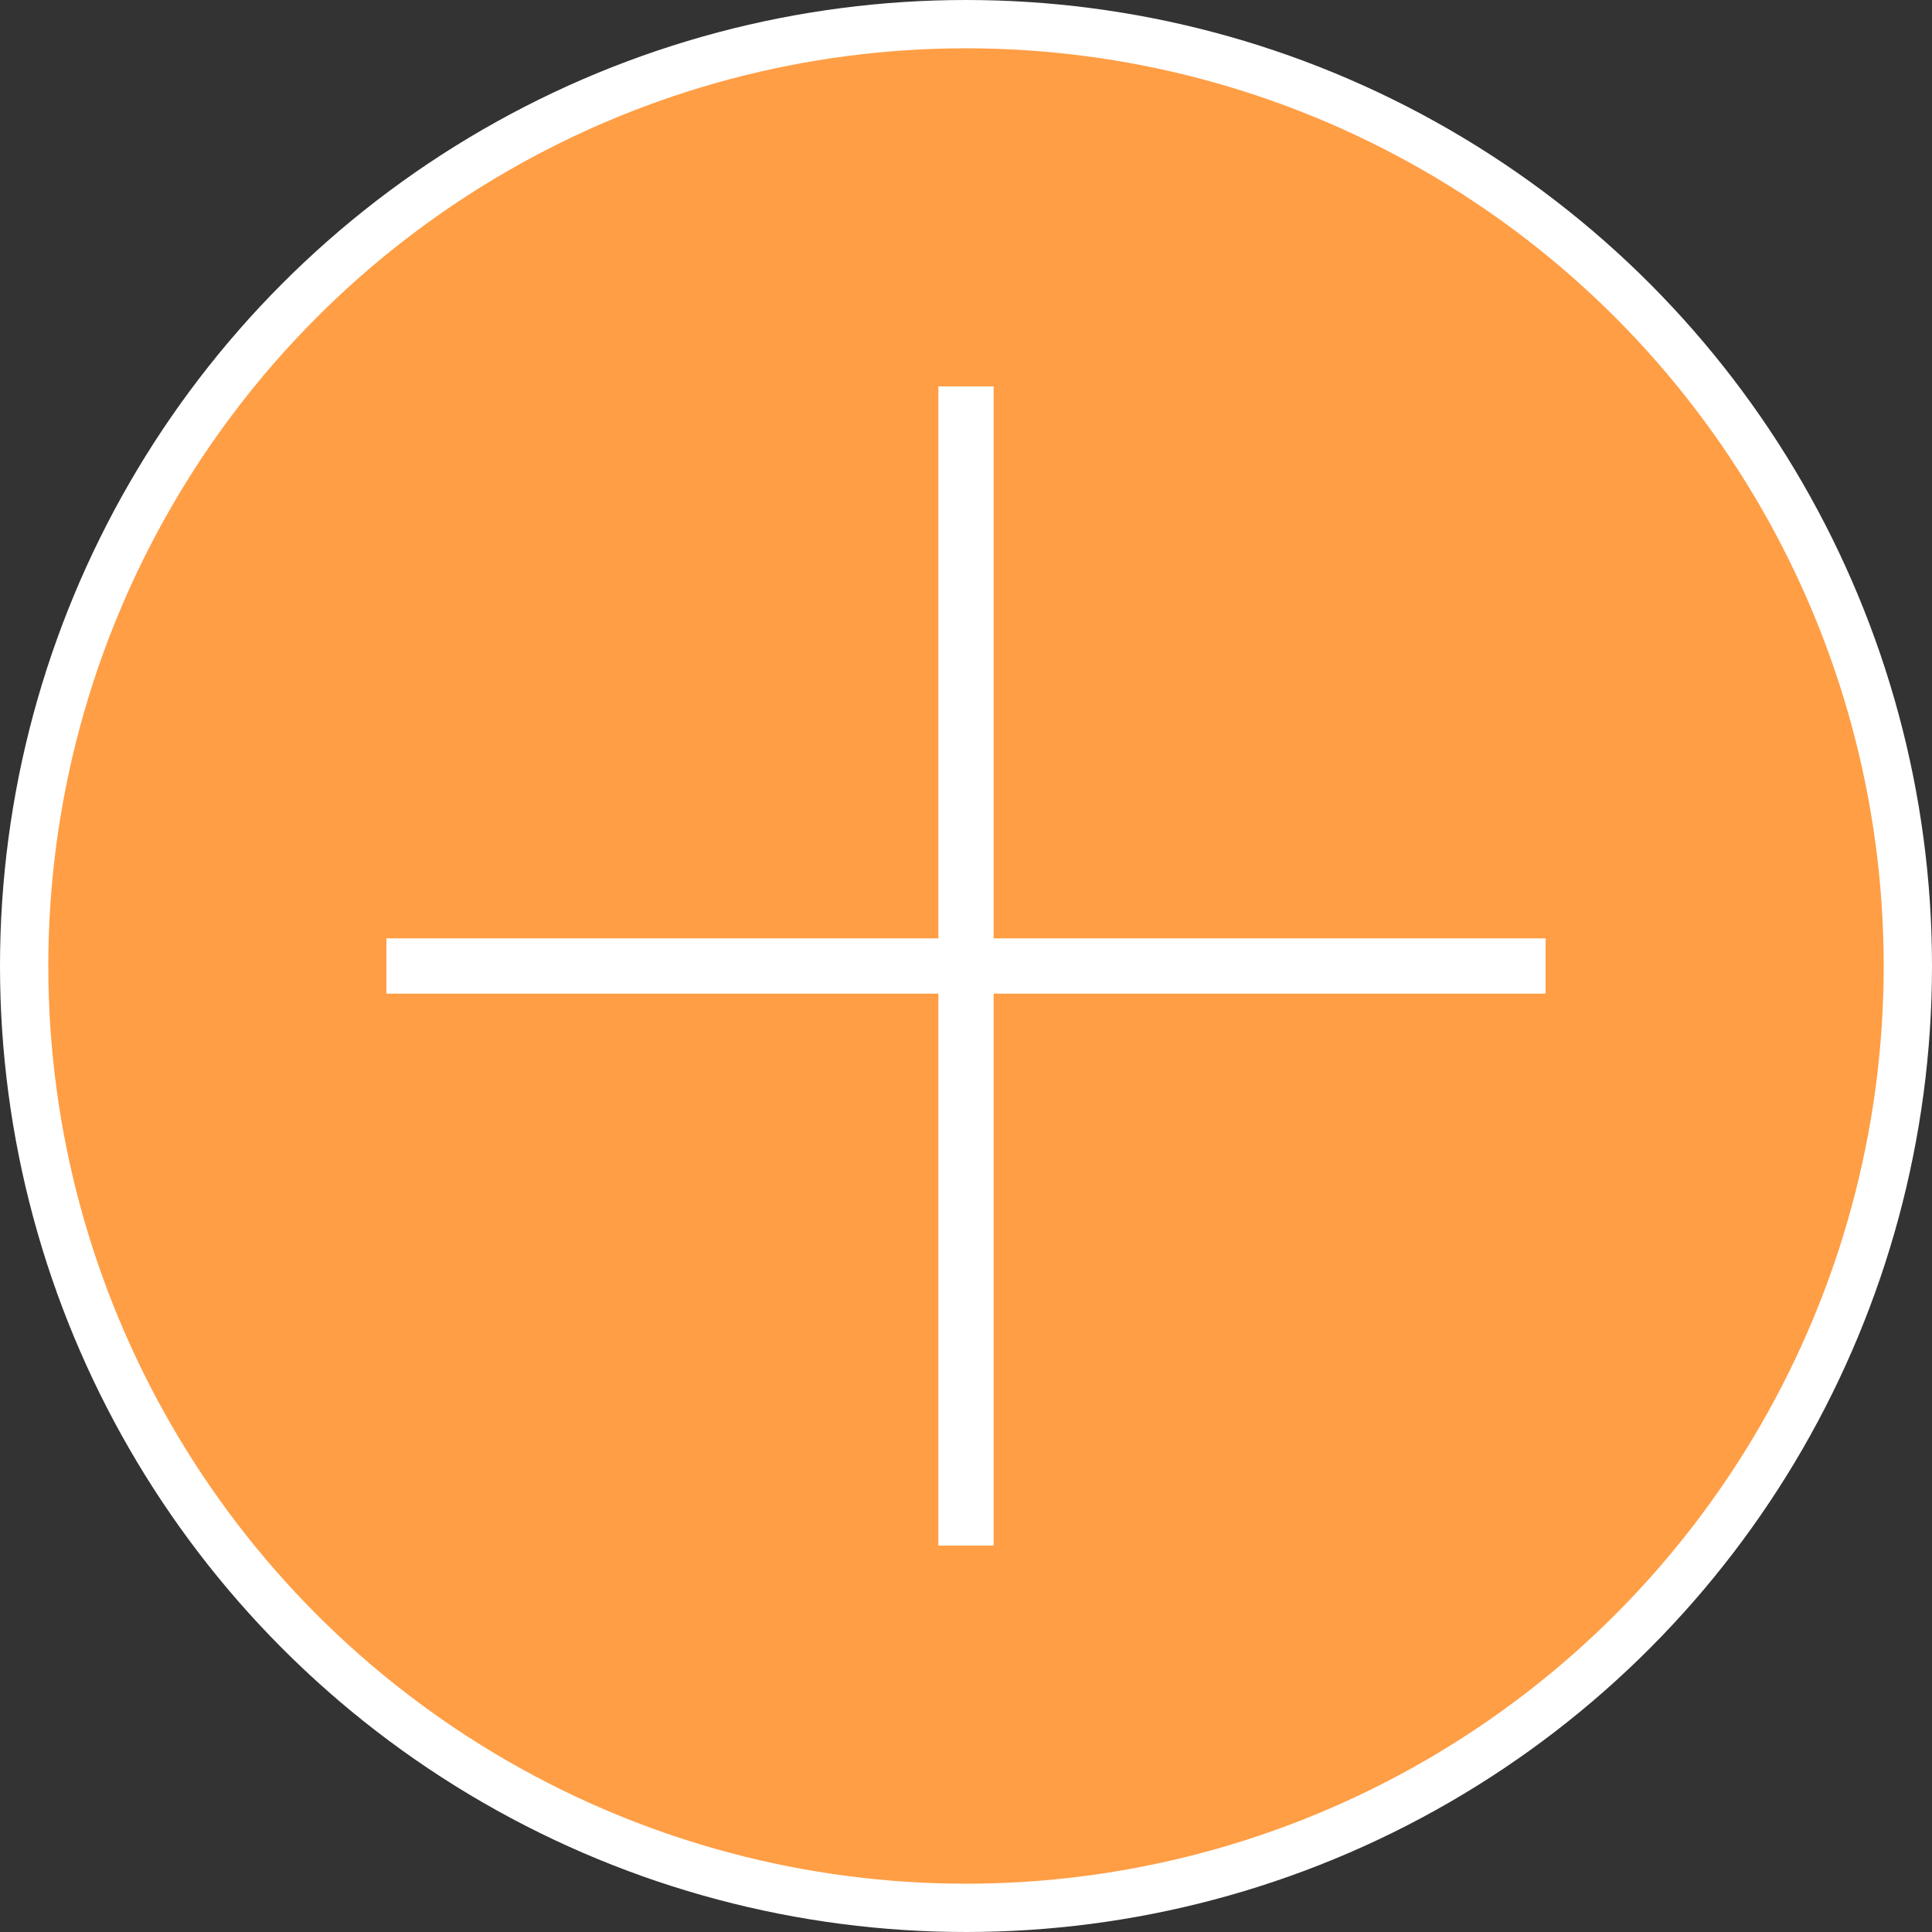 <svg width="20" height="20" viewBox="0 0 20 20" fill="none" xmlns="http://www.w3.org/2000/svg">
<rect x="0" y="0" width="20" height="20" fill="#333333" stroke="none"/>
<circle cx="10" cy="10" r="9.75" fill="#FF9E45" stroke="white" stroke-width="0.5"/>
<g clip-path="url(#clip0_765_2862)">
<path d="M16 9.714H10.286V4H9.714V9.714H4V10.286H9.714V16H10.286V10.286H16V9.714Z" fill="white"/>
</g>
<defs>
<clipPath id="clip0_765_2862">
<rect width="12" height="12" fill="white" transform="translate(4 4)"/>
</clipPath>
</defs>
</svg>
